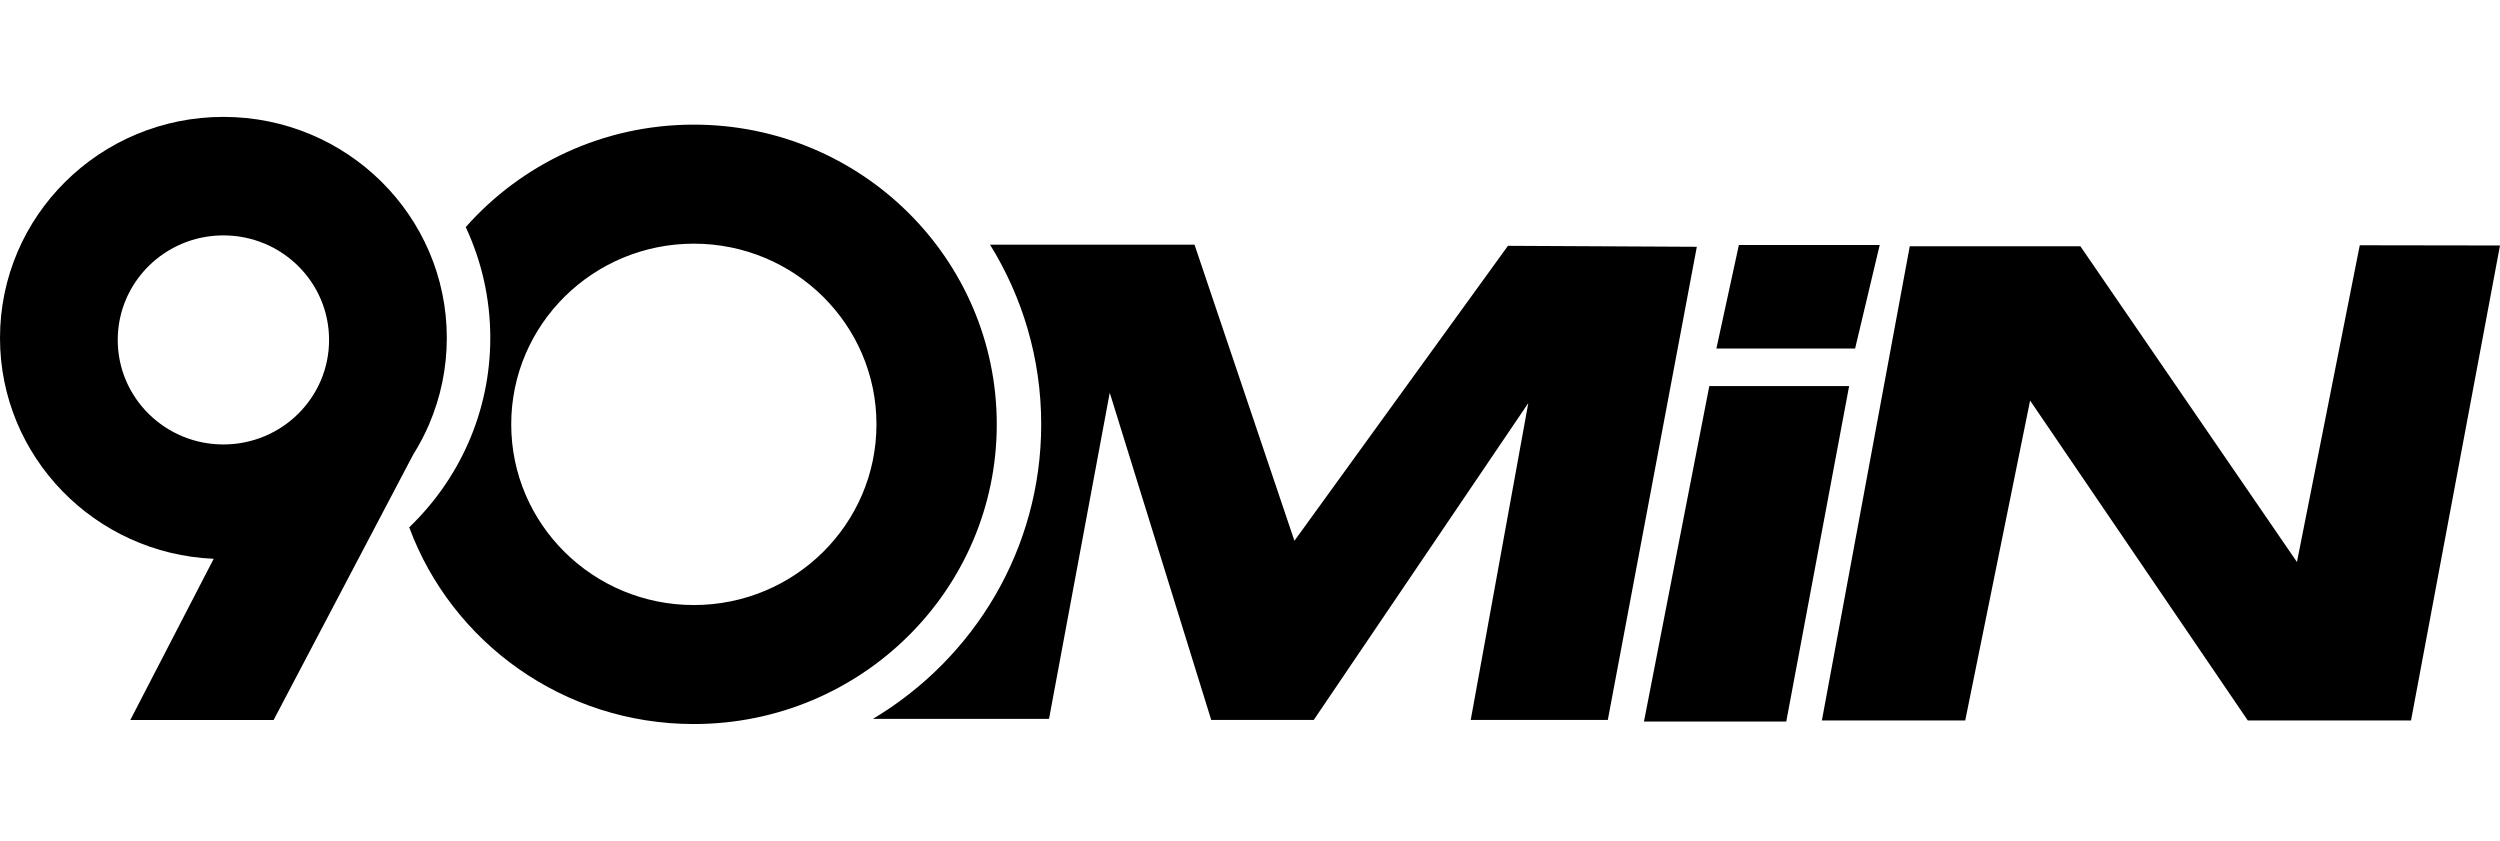 <?xml version="1.0" encoding="utf-8"?>
<!-- Generator: Adobe Illustrator 16.0.0, SVG Export Plug-In . SVG Version: 6.00 Build 0)  -->
<!DOCTYPE svg PUBLIC "-//W3C//DTD SVG 1.1//EN" "http://www.w3.org/Graphics/SVG/1.1/DTD/svg11.dtd">
<svg version="1.1" id="Слой_1" xmlns="http://www.w3.org/2000/svg" xmlns:xlink="http://www.w3.org/1999/xlink" x="0px" y="0px"
	 width="59.455px" height="20px" viewBox="0 0 59.455 20" enable-background="new 0 0 59.455 20" xml:space="preserve">
<path d="M16.5,2.964c-2.164,0-4.104,0.945-5.424,2.437c0.375,0.802,0.584,1.694,0.584,2.635c0,1.767-0.739,3.364-1.928,4.505
	c1.01,2.73,3.659,4.678,6.768,4.678c3.979,0,7.205-3.191,7.205-7.127C23.705,6.155,20.479,2.964,16.5,2.964z M16.501,14.389
	c-2.399,0-4.343-1.924-4.343-4.298c0-2.373,1.945-4.296,4.343-4.296s4.343,1.923,4.343,4.296
	C20.844,12.465,18.9,14.389,16.501,14.389z"/>
<path d="M5.313,2.78C2.379,2.78,0,5.133,0,8.037c0,2.826,2.255,5.132,5.082,5.252l-1.983,3.834h3.408l3.32-6.313
	c0.144-0.229,0.271-0.469,0.378-0.719v-0.001c0.271-0.631,0.421-1.325,0.421-2.054C10.626,5.134,8.248,2.78,5.313,2.78z
	 M5.313,10.57C3.925,10.57,2.8,9.458,2.8,8.085c0-1.374,1.125-2.487,2.513-2.487S7.826,6.71,7.826,8.084
	C7.826,9.458,6.701,10.57,5.313,10.57z"/>
<path d="M35.862,5.846l4.492,0.023l-2.117,11.252h-3.26l1.369-7.535l-5.102,7.535h-2.439L26.392,9.34l-1.444,7.756H20.76
	c2.398-1.431,4.002-4.031,4.002-7.005c0-1.565-0.446-3.028-1.217-4.272h4.863l2.376,7.042L35.862,5.846z"/>
<polygon points="40.819,8.289 41.354,5.827 44.703,5.827 44.118,8.289 "/>
<polygon points="39.097,17.159 40.651,9.181 43.976,9.181 42.481,17.159 "/>
<polygon points="56.12,5.833 59.455,5.838 57.339,17.134 53.457,17.134 48.28,9.526 46.737,17.134 43.328,17.134 45.418,5.857 
	49.476,5.857 54.626,13.366 "/>
<rect fill-opacity="0" width="59.456" height="20"/>
</svg>
